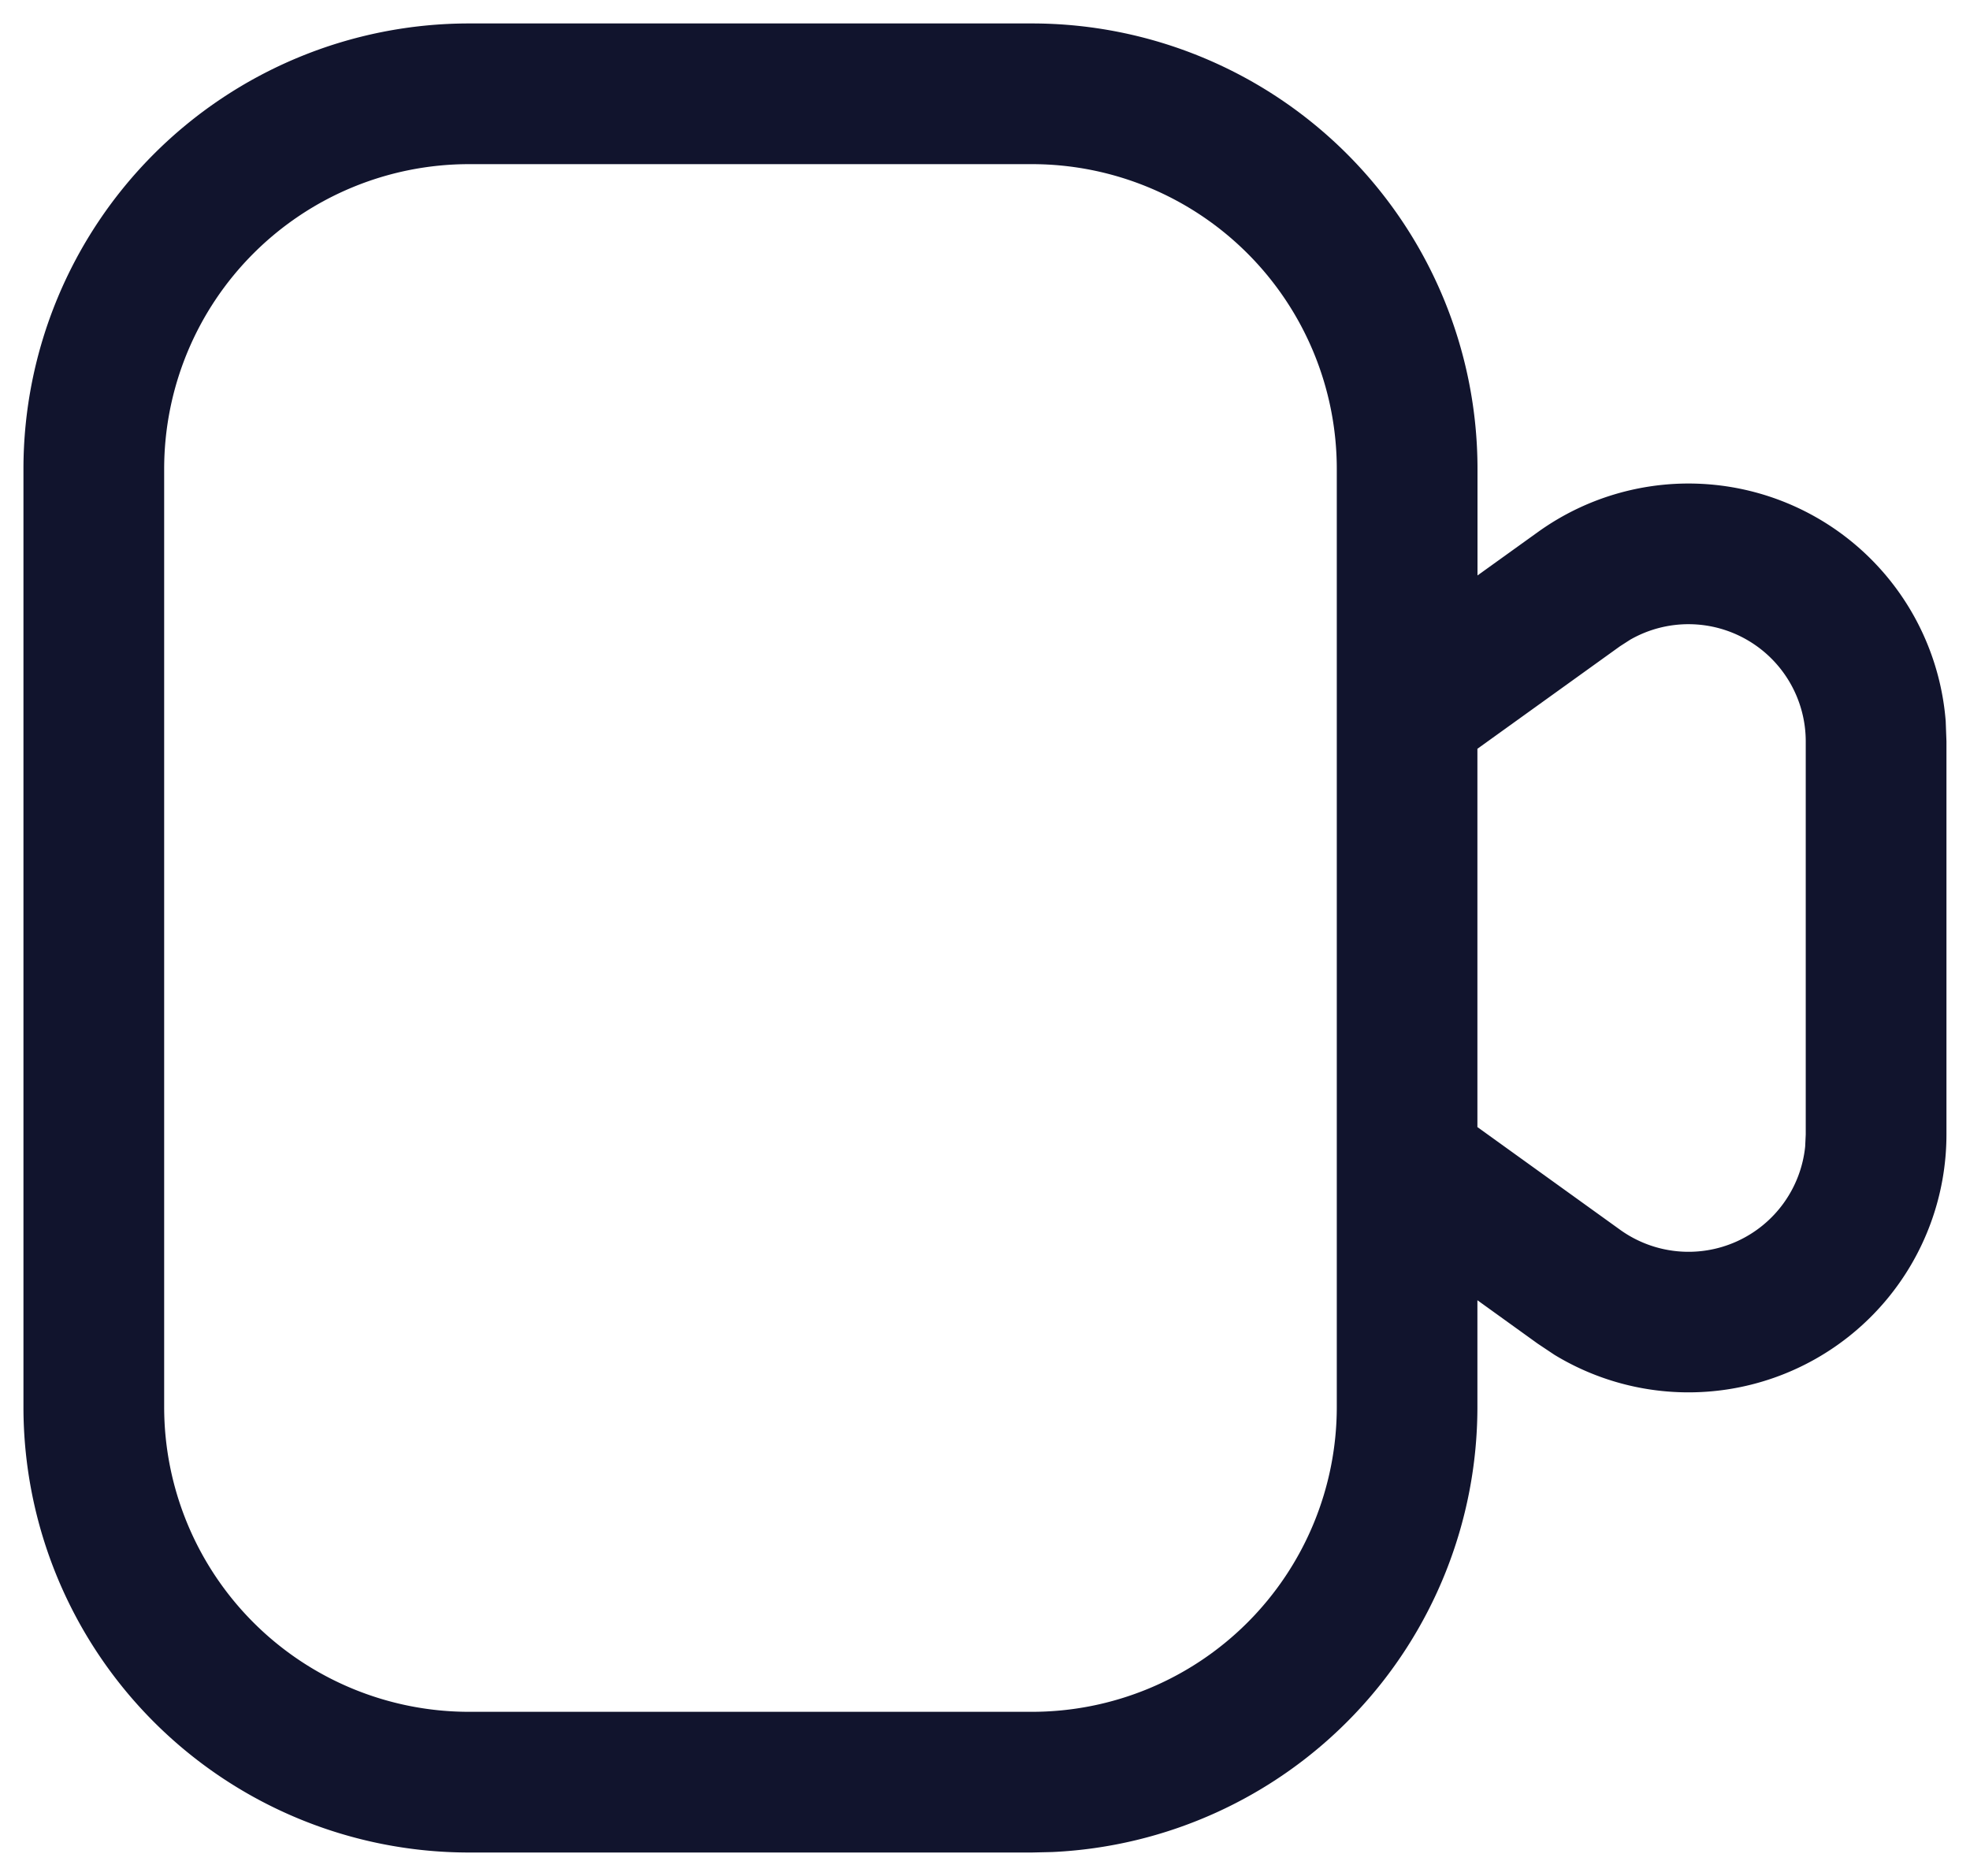 <svg xmlns="http://www.w3.org/2000/svg" width="21" height="20" viewBox="0 0 21 20"><path fill="#11142d" d="M11 .25A4.75 4.75 0 0 1 15.75 5h0v1.135l.643-.462a2.75 2.75 0 0 1 4.348 2.016l.008.215v4.19a2.75 2.75 0 0 1-4.177 2.351l-.18-.12-.643-.463V15a4.75 4.75 0 0 1-4.533 4.745L11 19.75H5A4.75 4.75 0 0 1 .25 15h0V5A4.75 4.75 0 0 1 5 .25h0zm0 1.5H5A3.25 3.25 0 0 0 1.75 5h0v10A3.25 3.25 0 0 0 5 18.25h6A3.25 3.25 0 0 0 14.25 15h0V5A3.25 3.25 0 0 0 11 1.75h0zm6.384 5.066l-.115.074-1.52 1.093v4.033l1.52 1.094a1.25 1.25 0 0 0 1.974-.887l.006-.128v-4.19a1.25 1.25 0 0 0-1.866-1.088z"/></svg>